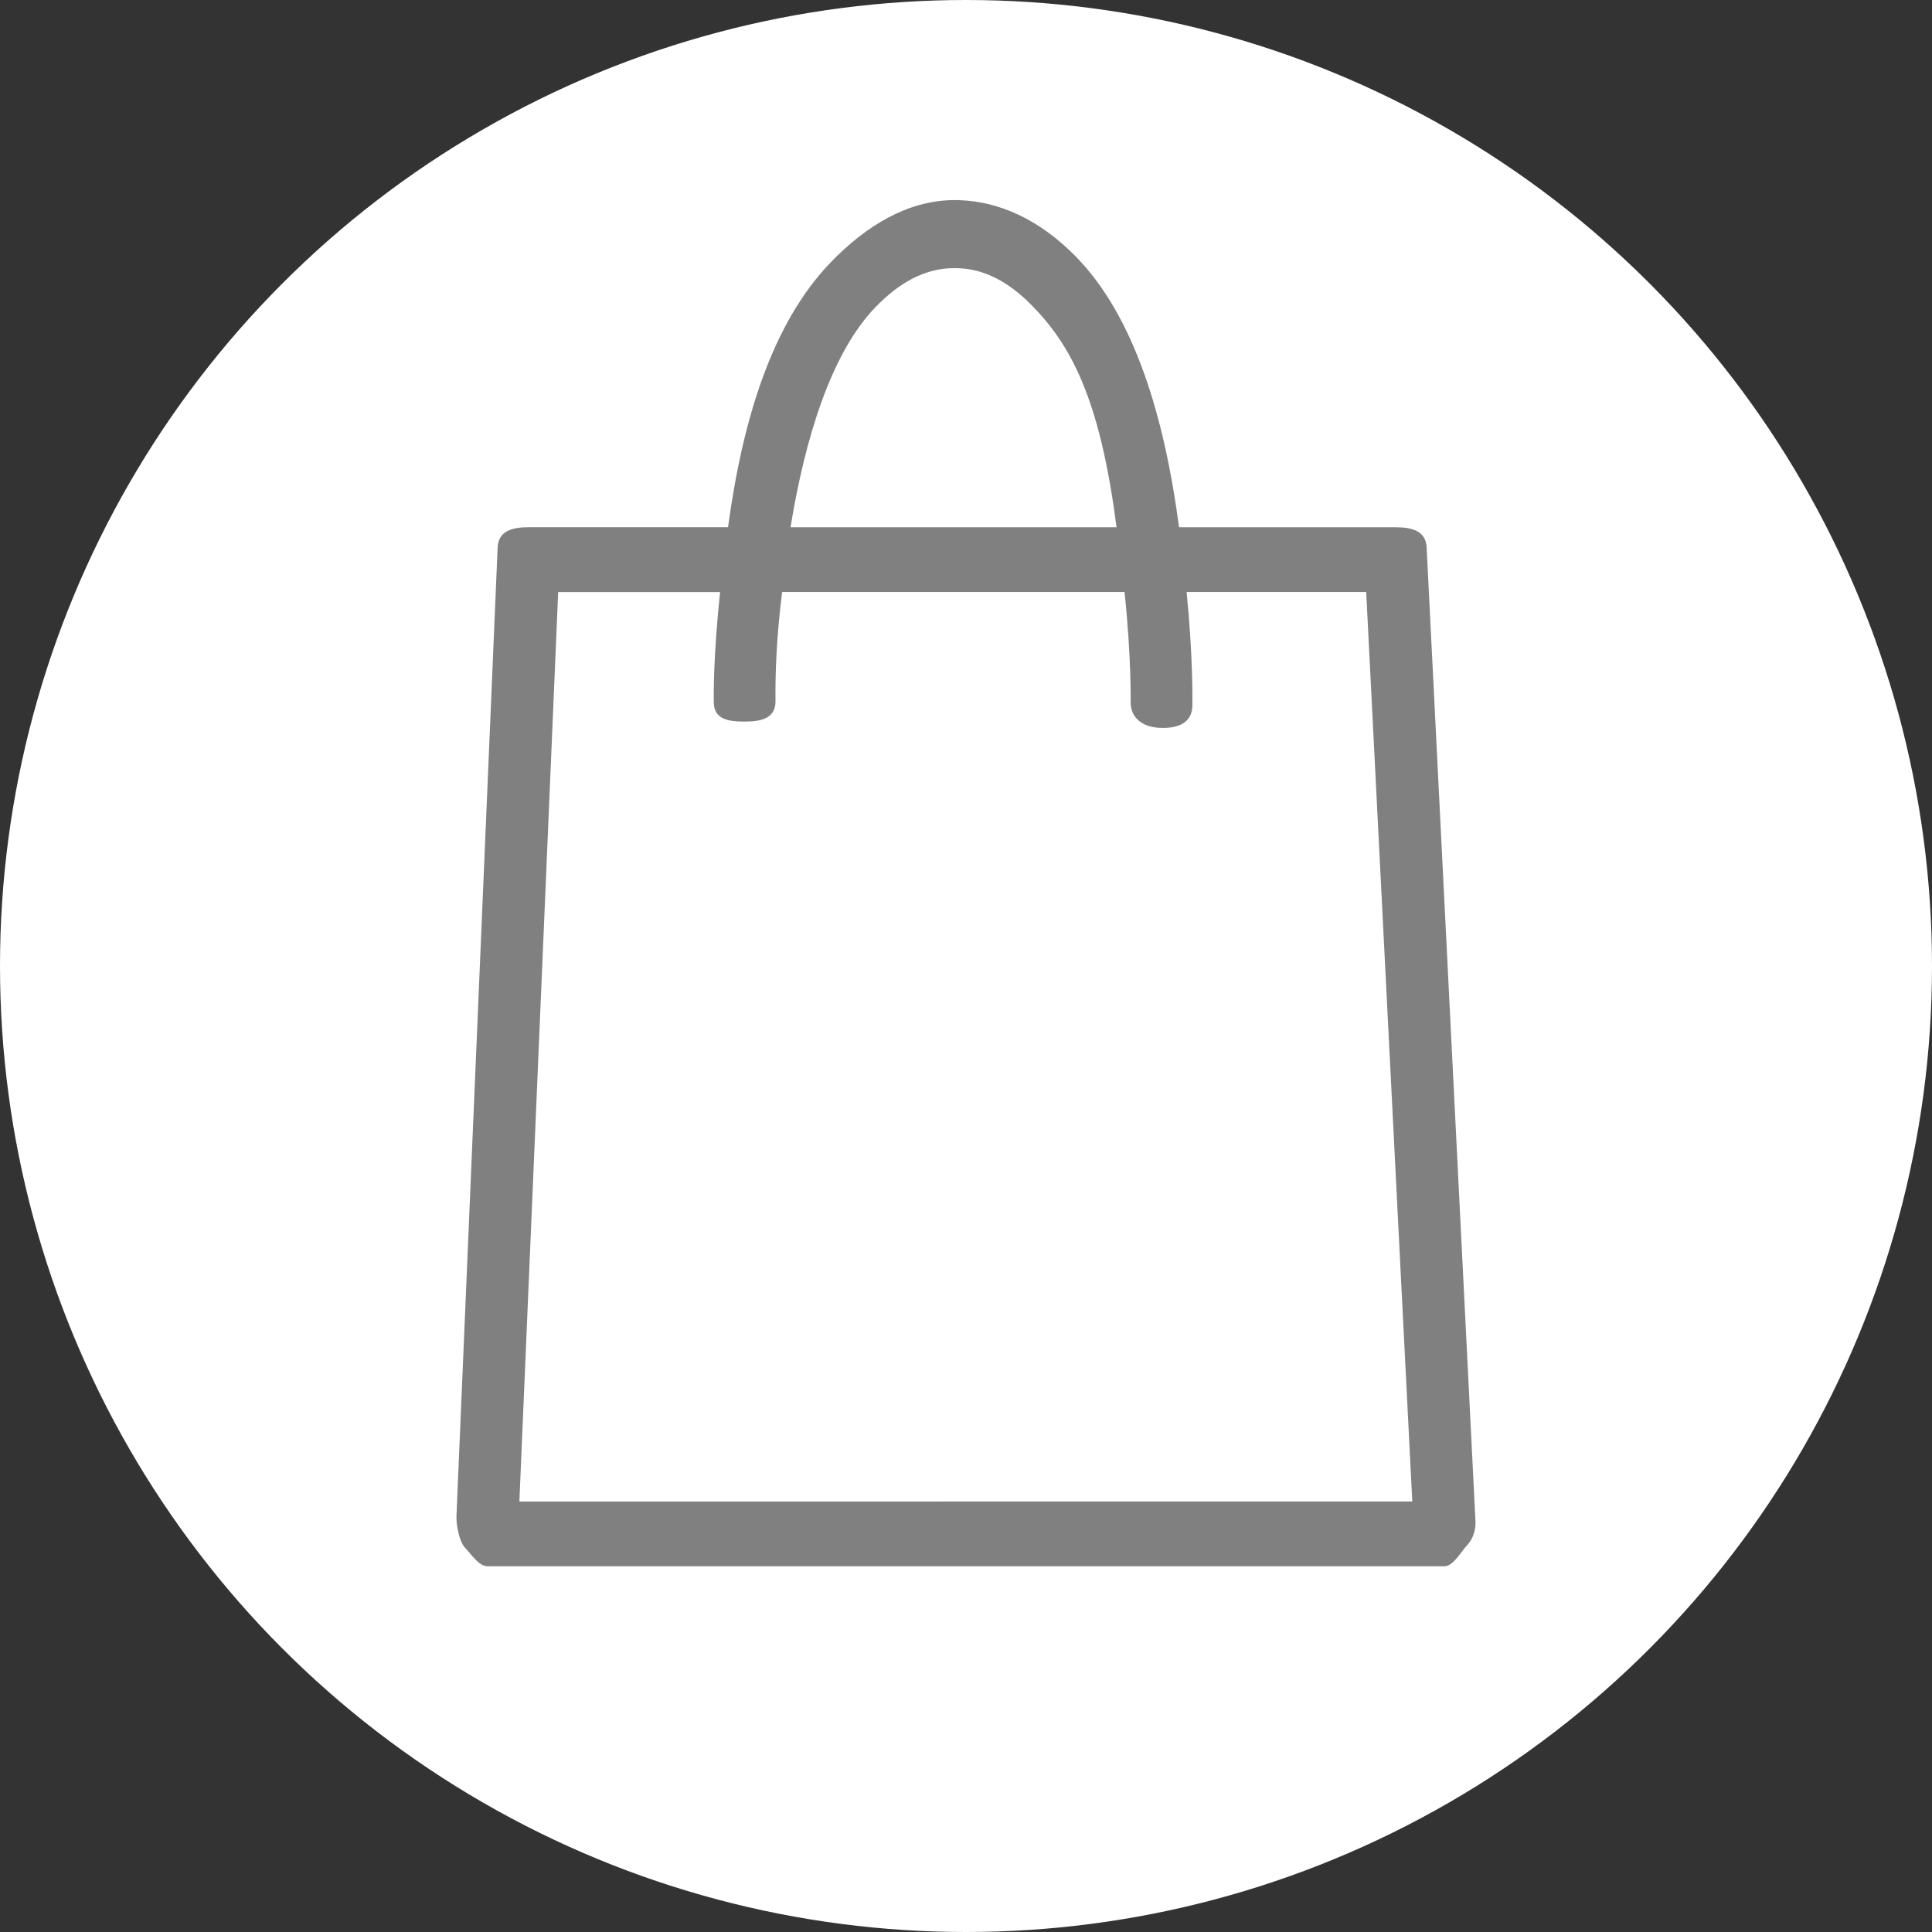 <?xml version="1.0" encoding="utf-8"?>
<!-- Generator: Adobe Illustrator 21.1.0, SVG Export Plug-In . SVG Version: 6.00 Build 0)  -->
<svg version="1.1" id="Layer_1" xmlns="http://www.w3.org/2000/svg" xmlns:xlink="http://www.w3.org/1999/xlink" x="0px" y="0px"
	 width="35px" height="35px" viewBox="0 0 35 35" enable-background="new 0 0 35 35" xml:space="preserve">
<rect x="0" y="0" width="35" height="35" fill="#333333" stroke="none"/>
<circle fill="#FFFFFF" cx="17.5" cy="17.5" r="17.5"/>
<path fill="#808080" d="M25.845,9.919c-0.014-0.299-0.26-0.367-0.559-0.367H21.36c-0.26-1.956-0.794-3.823-1.892-4.926
	c-0.62-0.623-1.359-1.006-2.199-1.001c-0.842,0.01-1.584,0.475-2.205,1.112c-1.076,1.105-1.61,2.859-1.875,4.814H9.574
	c-0.301,0-0.548,0.071-0.559,0.371L8.269,27.468C8.263,27.62,8.32,27.931,8.425,28.04c0.106,0.11,0.251,0.334,0.403,0.334h17.344
	c0.153,0,0.299-0.267,0.404-0.378c0.106-0.11,0.161-0.278,0.154-0.431L25.845,9.919z M15.866,5.558c0.411-0.422,0.875-0.7,1.416-0.7
	c0.008,0,0.017,0,0.025,0c0.522,0,0.969,0.257,1.367,0.656c0.717,0.72,1.252,1.691,1.553,4.038h-5.906
	C14.576,7.988,15.043,6.404,15.866,5.558z M9.409,27.202l0.703-16.476h2.933c-0.125,1.173-0.116,1.904-0.114,1.997
	c0.004,0.306,0.254,0.349,0.559,0.349c0.003,0,0.006,0,0.008,0c0.309,0,0.556-0.068,0.551-0.377c-0.007-0.495,0.021-1.187,0.12-1.97
	h6.203c0.124,1.173,0.111,1.977,0.111,1.989c-0.005,0.309,0.241,0.467,0.55,0.472c0.311,0.012,0.563-0.094,0.568-0.403
	c0.002-0.093,0.012-0.884-0.104-2.058h3.253l0.835,16.476L9.409,27.202L9.409,27.202z"/>
</svg>
